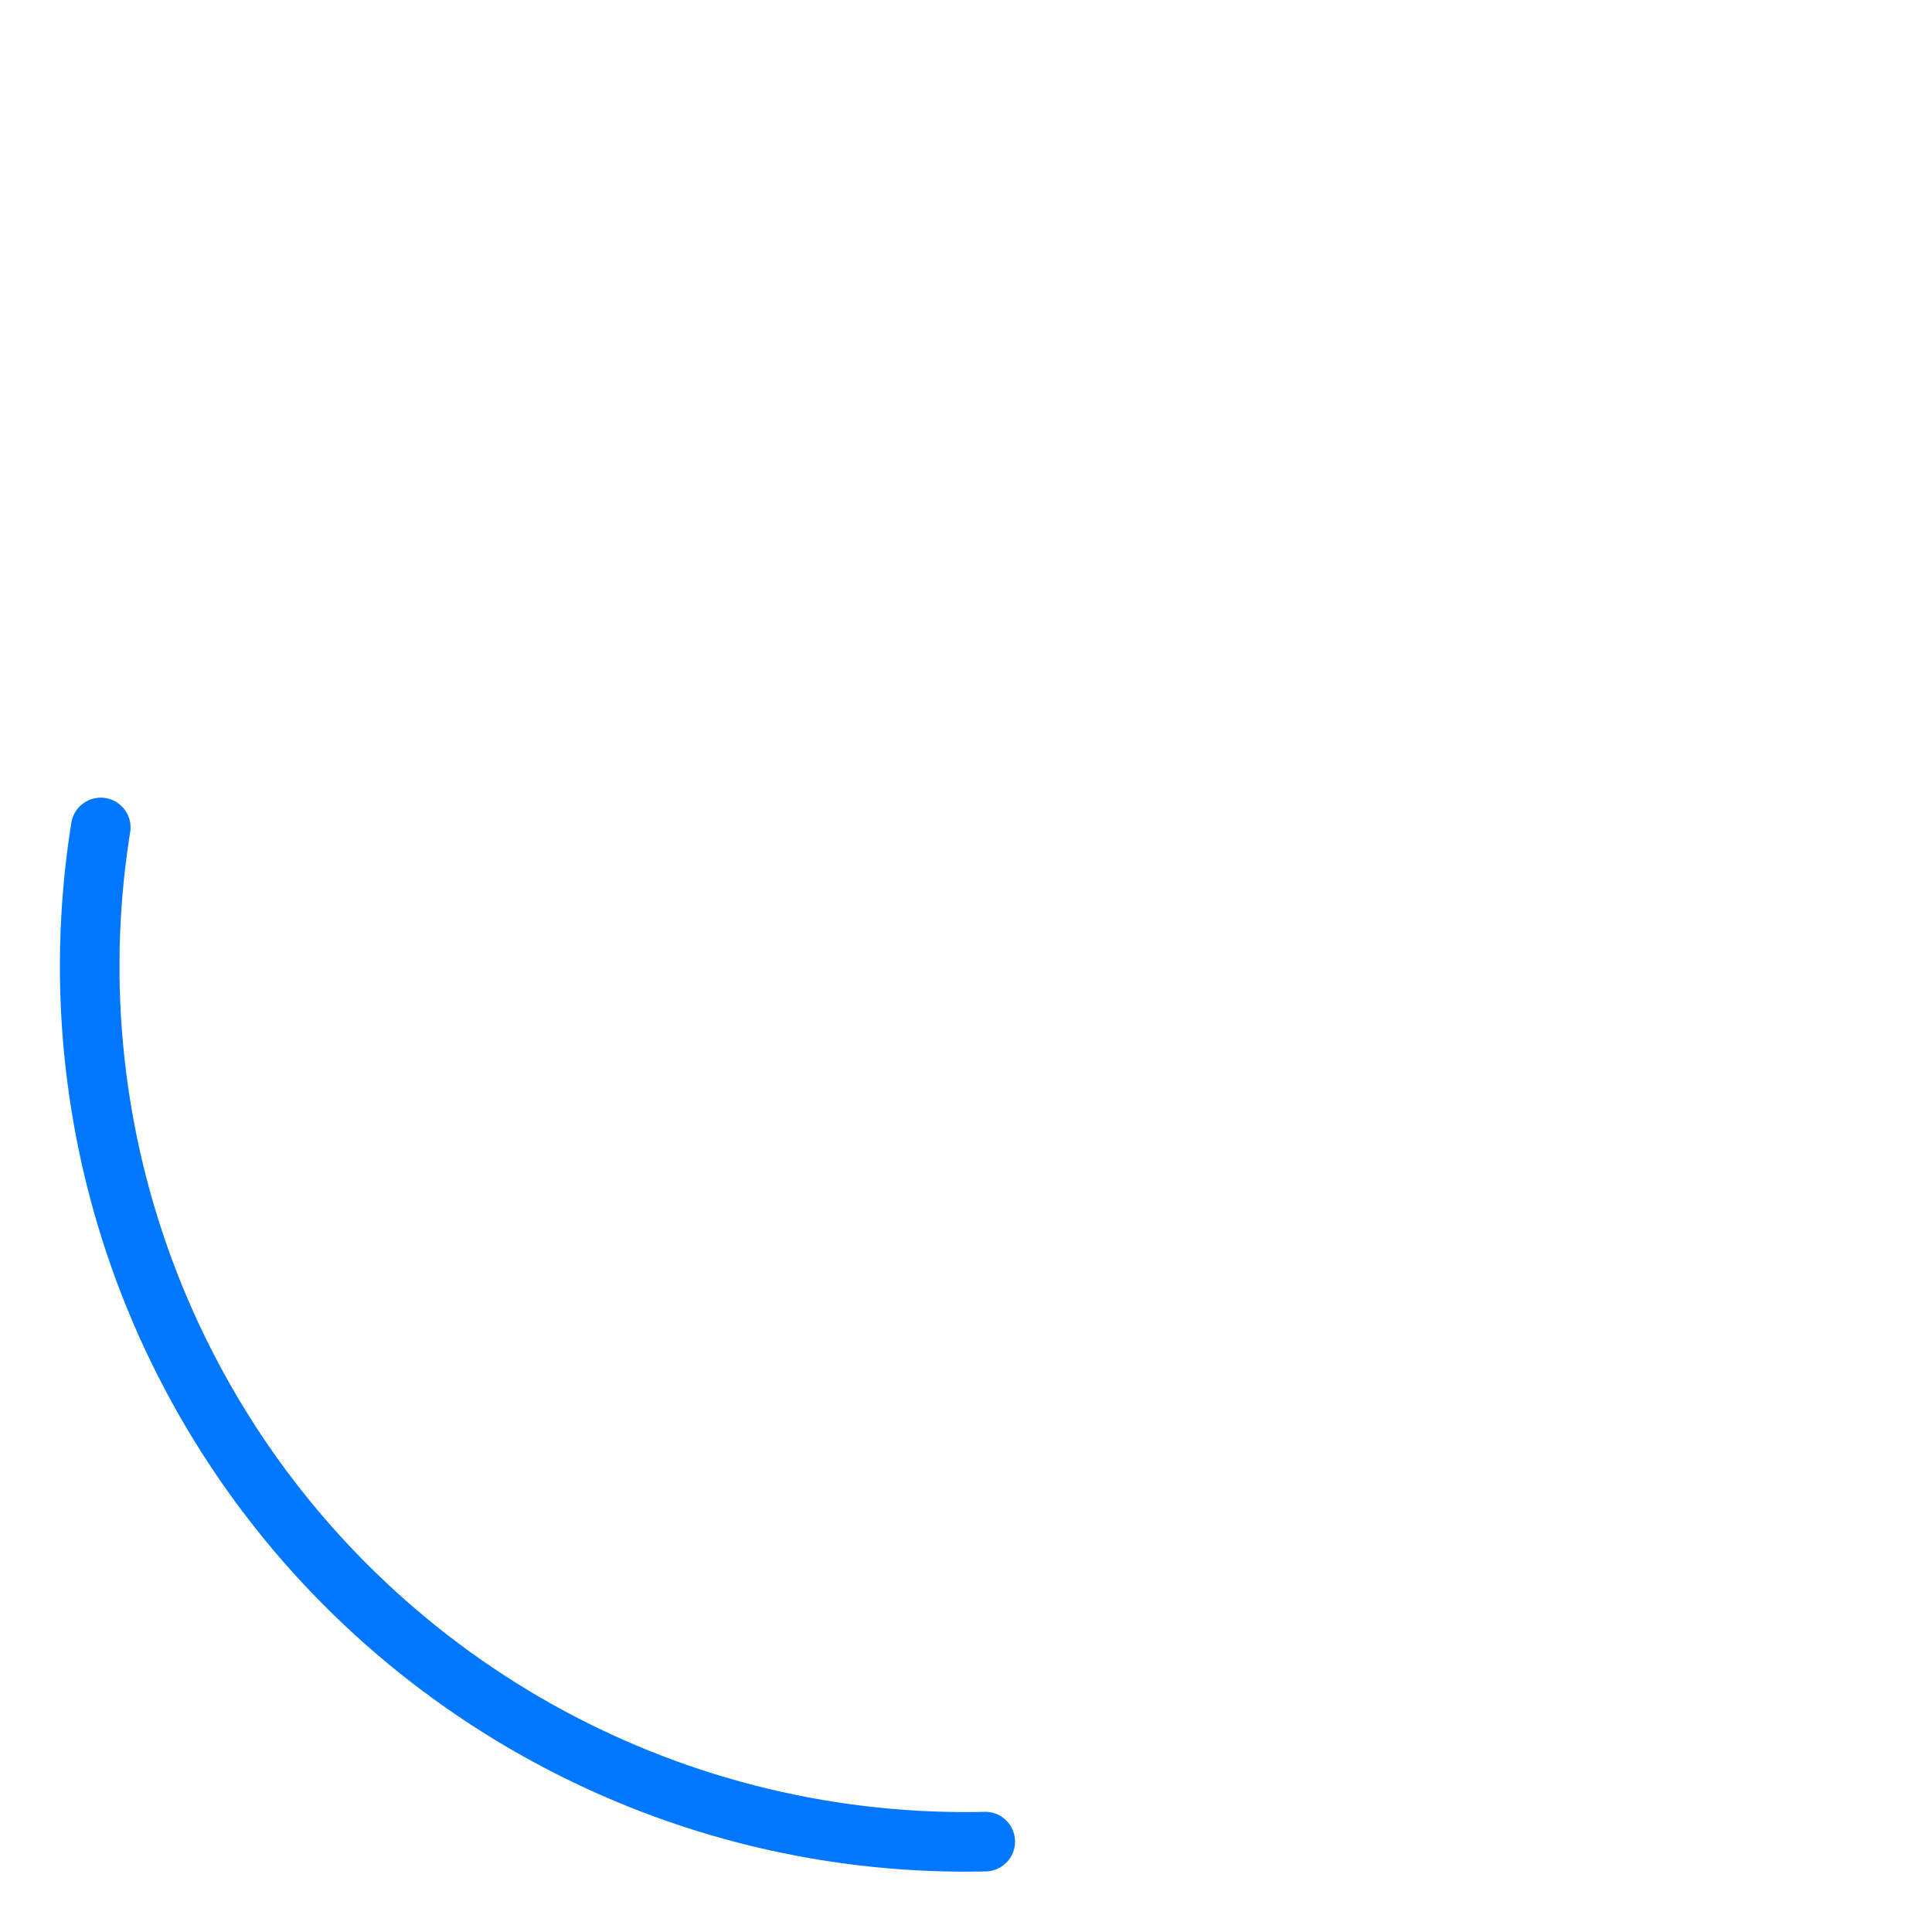 <svg xmlns="http://www.w3.org/2000/svg" width="162.233" height="162.233" viewBox="0 0 162.233 162.233">
  <g id="Ellipse_31" data-name="Ellipse 31" transform="matrix(-0.07, 0.998, -0.998, -0.07, 162.233, 10.603)" fill="none" stroke="#07f" stroke-linecap="round" stroke-width="5" stroke-dasharray="122 333">
    <circle cx="76" cy="76" r="76" stroke="none"/>
    <circle cx="76" cy="76" r="73.5" fill="none"/>
  </g>
</svg>
